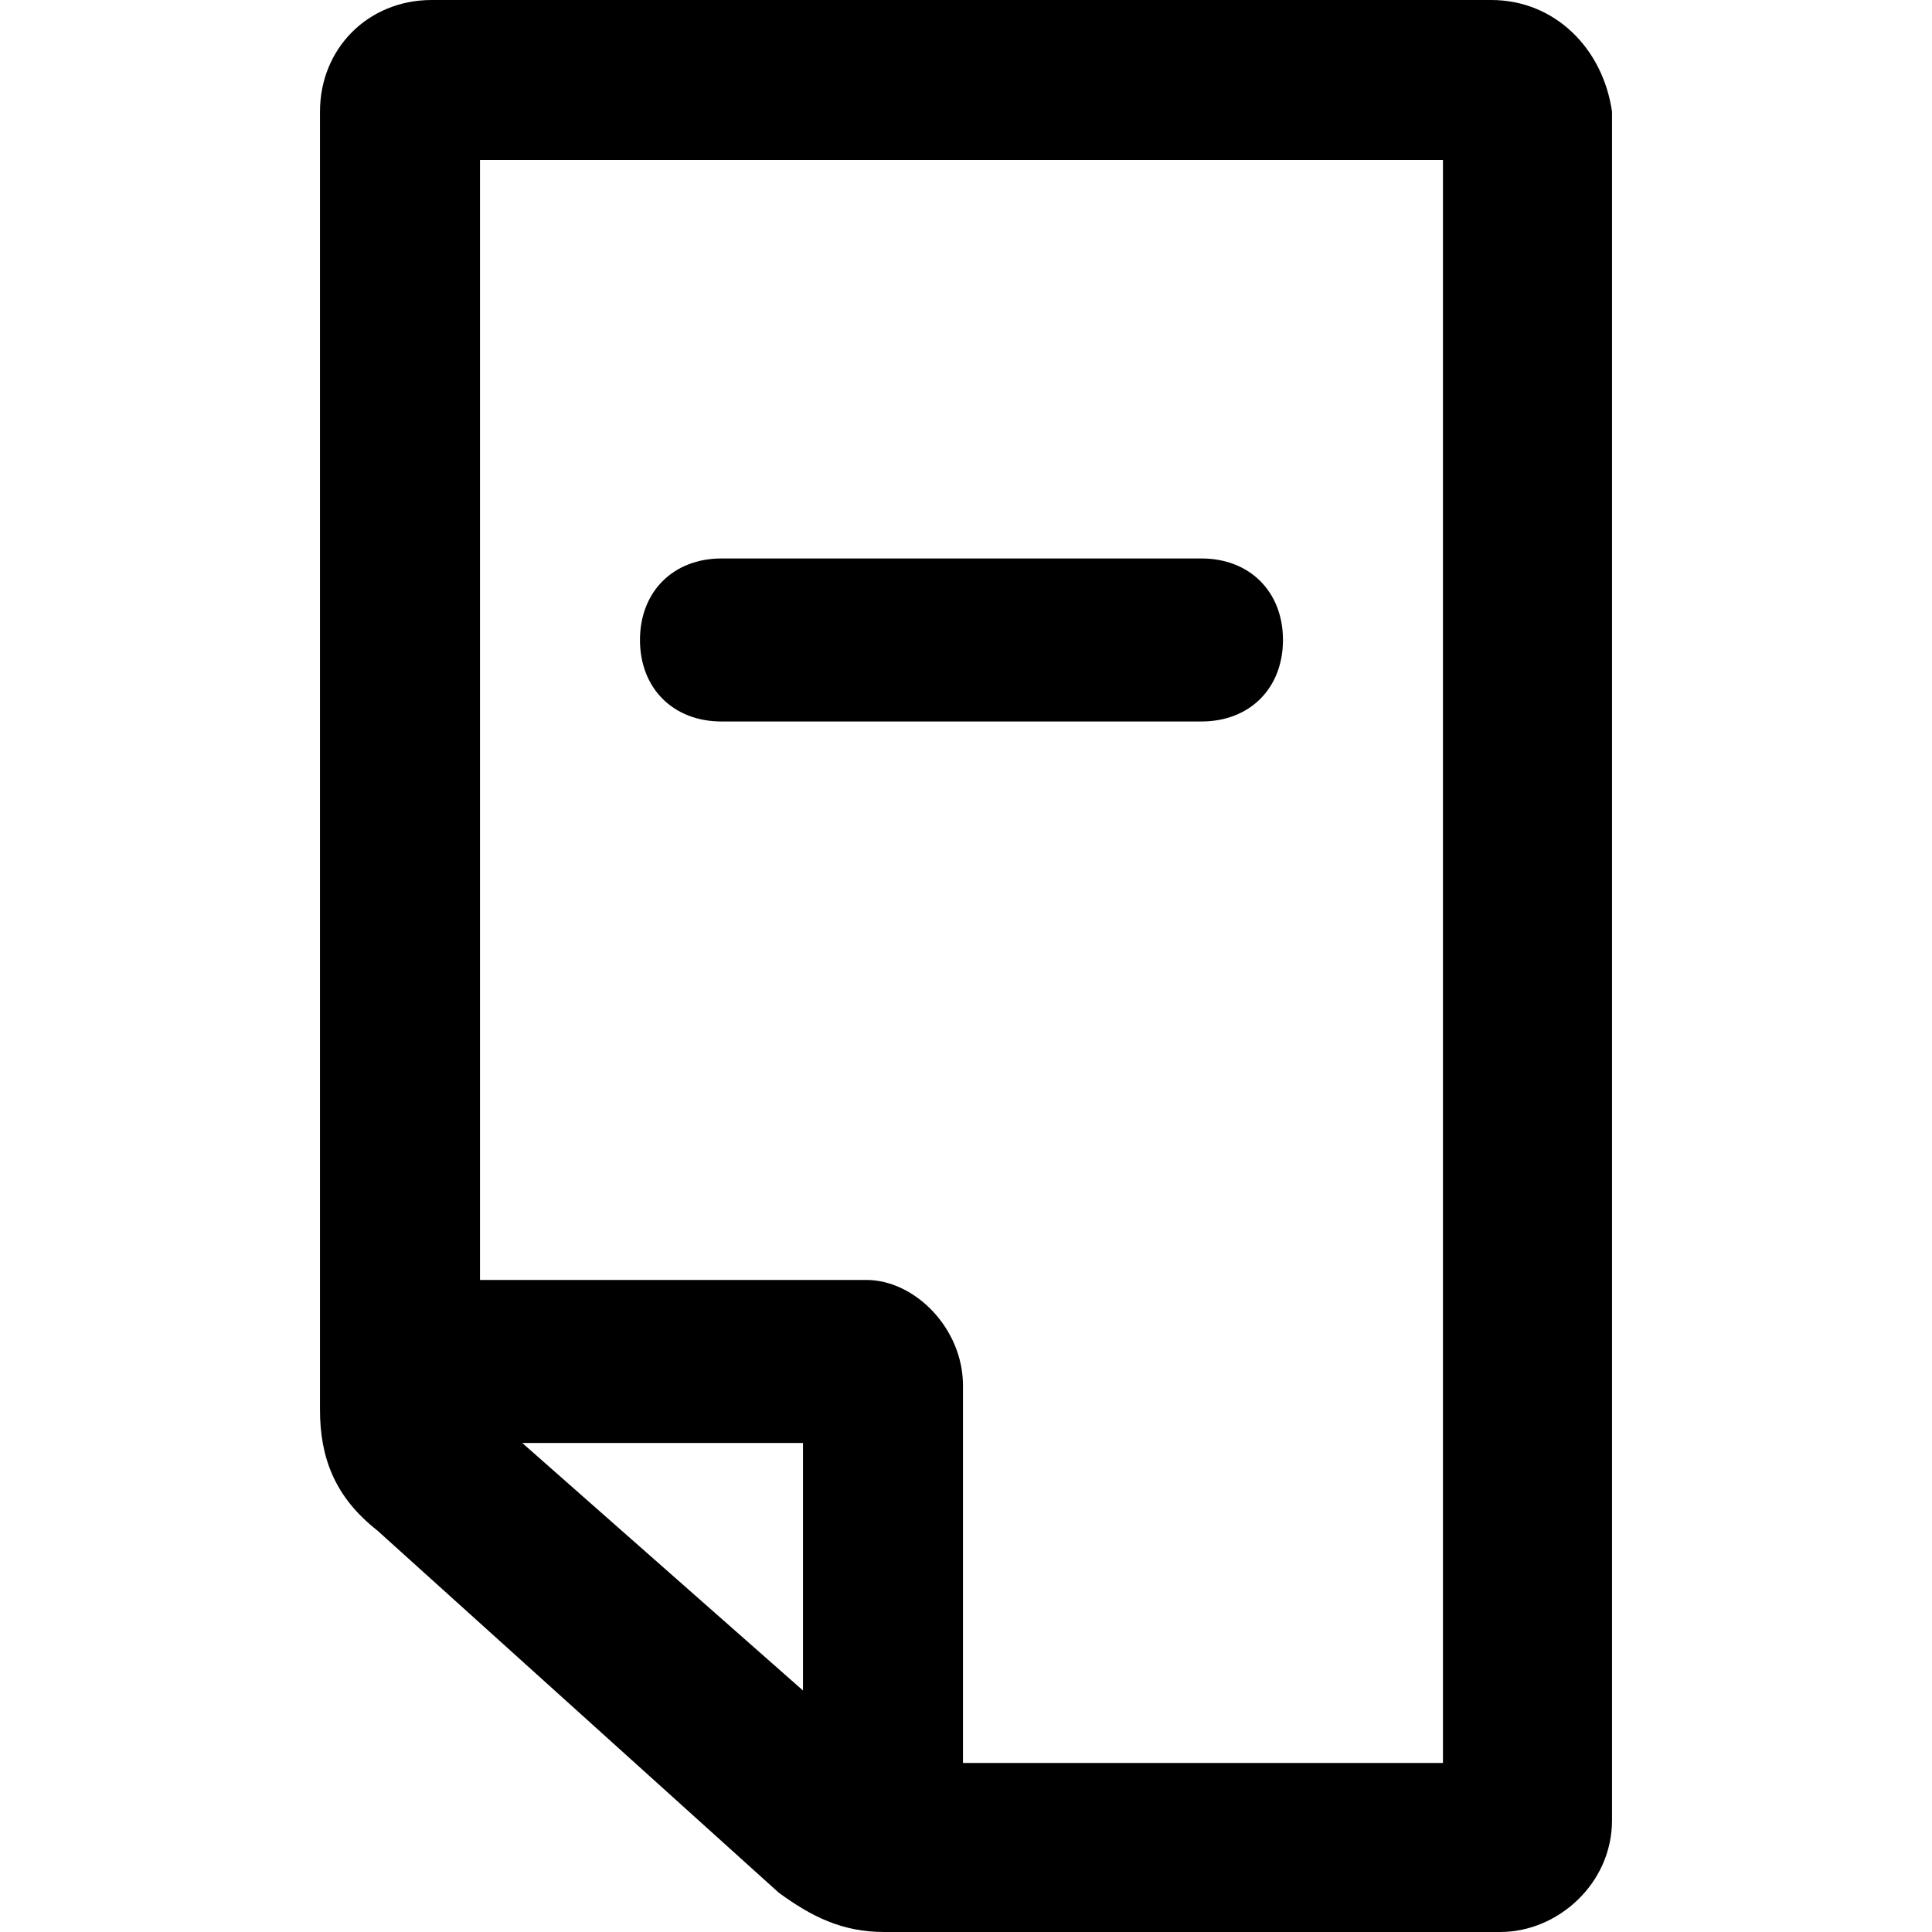<?xml version="1.0" encoding="utf-8"?>
<!-- Generator: Adobe Illustrator 22.0.1, SVG Export Plug-In . SVG Version: 6.00 Build 0)  -->
<svg version="1.1" id="Layer_2_1_" xmlns="http://www.w3.org/2000/svg" x="0px" y="0px"
     viewBox="0 0 64 64" style="enable-background:new 0 0 64 64;" xml:space="preserve">
<g>
	<path d="M49.4,0H14.3c-2.1,0-3.7,1.6-3.7,3.7v43c0,1.6,0.5,2.9,1.9,4l13.3,12l0,0c1.1,0.8,2.1,1.3,3.5,1.3h20.4
		c1.9,0,3.7-1.6,3.7-3.7V3.7C53.1,1.6,51.5,0,49.4,0z M26.6,56l-9.3-8.2h9.3V56z M47.8,58.4H31.9V45.9c0-1.9-1.6-3.5-3.2-3.5H15.9
		V5.3h31.9V58.4z"/>
	<path d="M23.9,23.9h15.9c1.6,0,2.7-1.1,2.7-2.7c0-1.6-1.1-2.7-2.7-2.7H23.9c-1.6,0-2.7,1.1-2.7,2.7C21.2,22.8,22.3,23.9,23.9,23.9z
		"/>
</g>
</svg>
